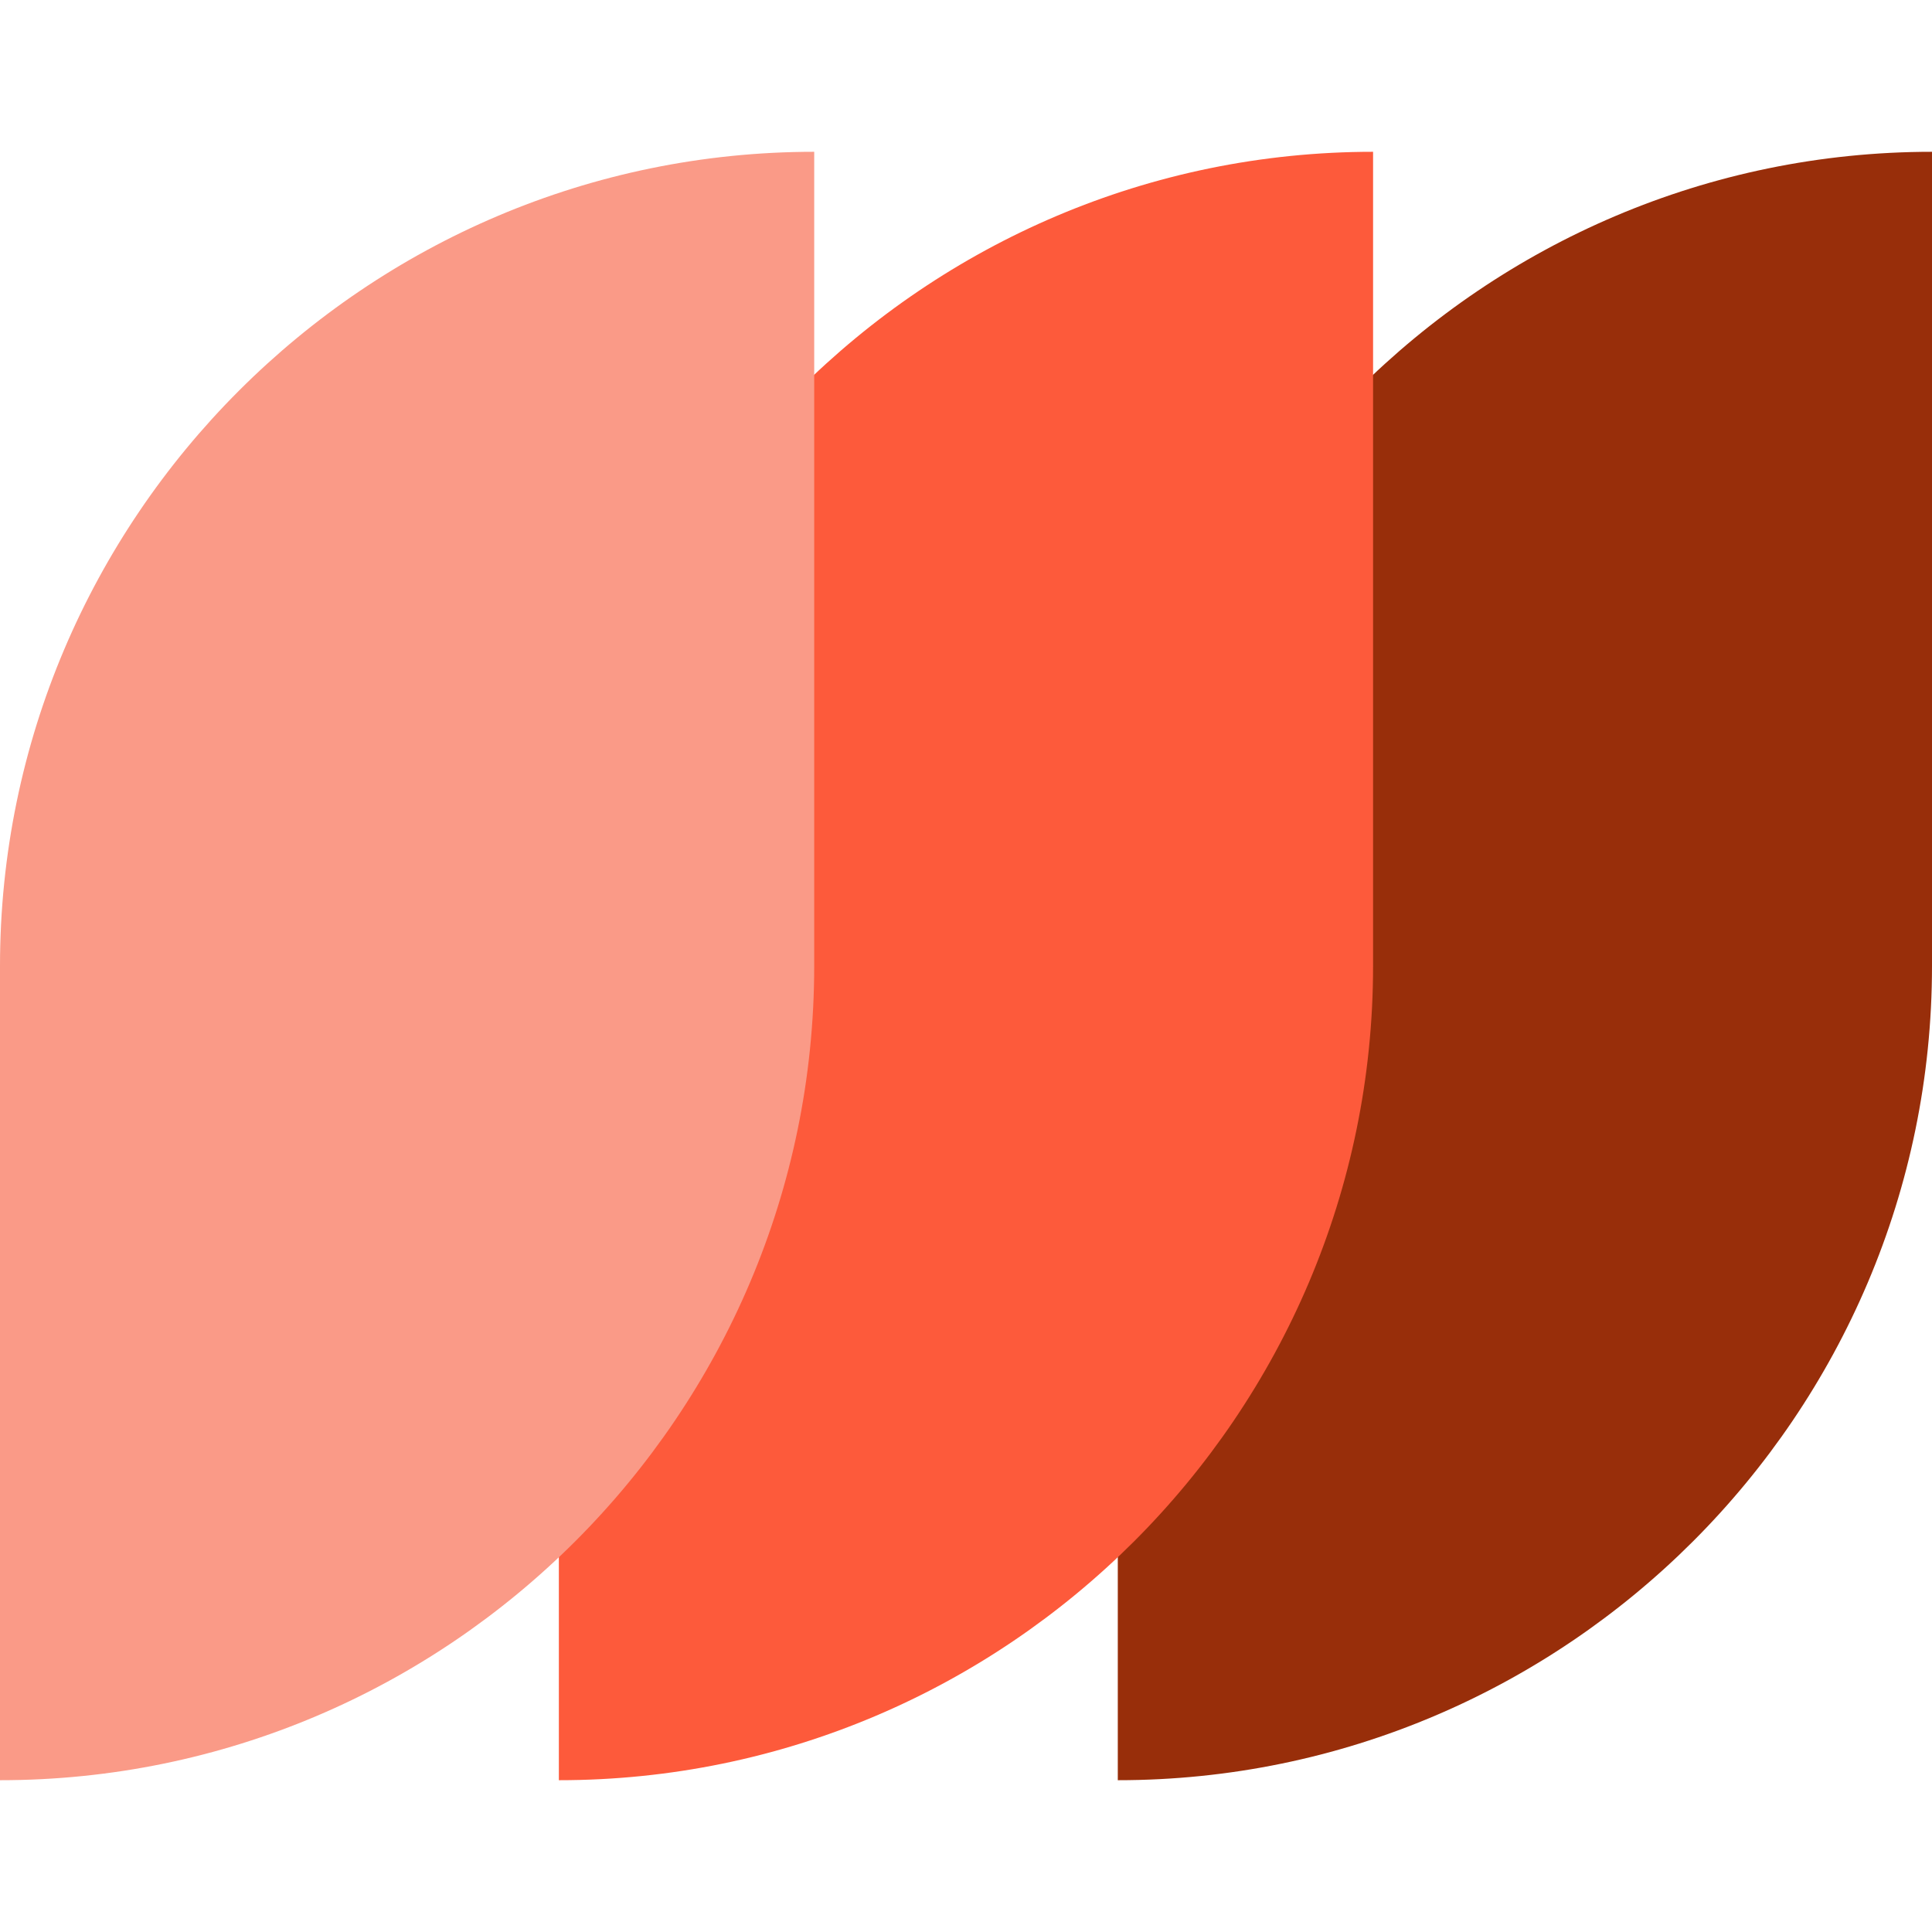 <svg width="30" height="30" viewBox="0 0 30 30" fill="none" xmlns="http://www.w3.org/2000/svg">
<g clip-path="url(#clip0_3370_44)">
<path d="M17.357 27.643C24.322 27.643 30 21.964 30 15V2.357C23.036 2.357 17.357 8.036 17.357 15V27.643Z" fill="#982E0A"/>
<path d="M8.678 27.643C15.643 27.643 21.321 21.964 21.321 15V2.357C14.357 2.357 8.678 8.036 8.678 15V27.643Z" fill="#FD5A3B"/>
<path d="M0 27.643C6.964 27.643 12.643 21.964 12.643 15V2.357C5.679 2.357 0 8.036 0 15V27.643Z" fill="#FA9A87"/>
</g>
<defs>
<clipPath id="clip0_3370_44">
<rect width="30" height="30" fill="white"/>
</clipPath>
</defs>
</svg>
